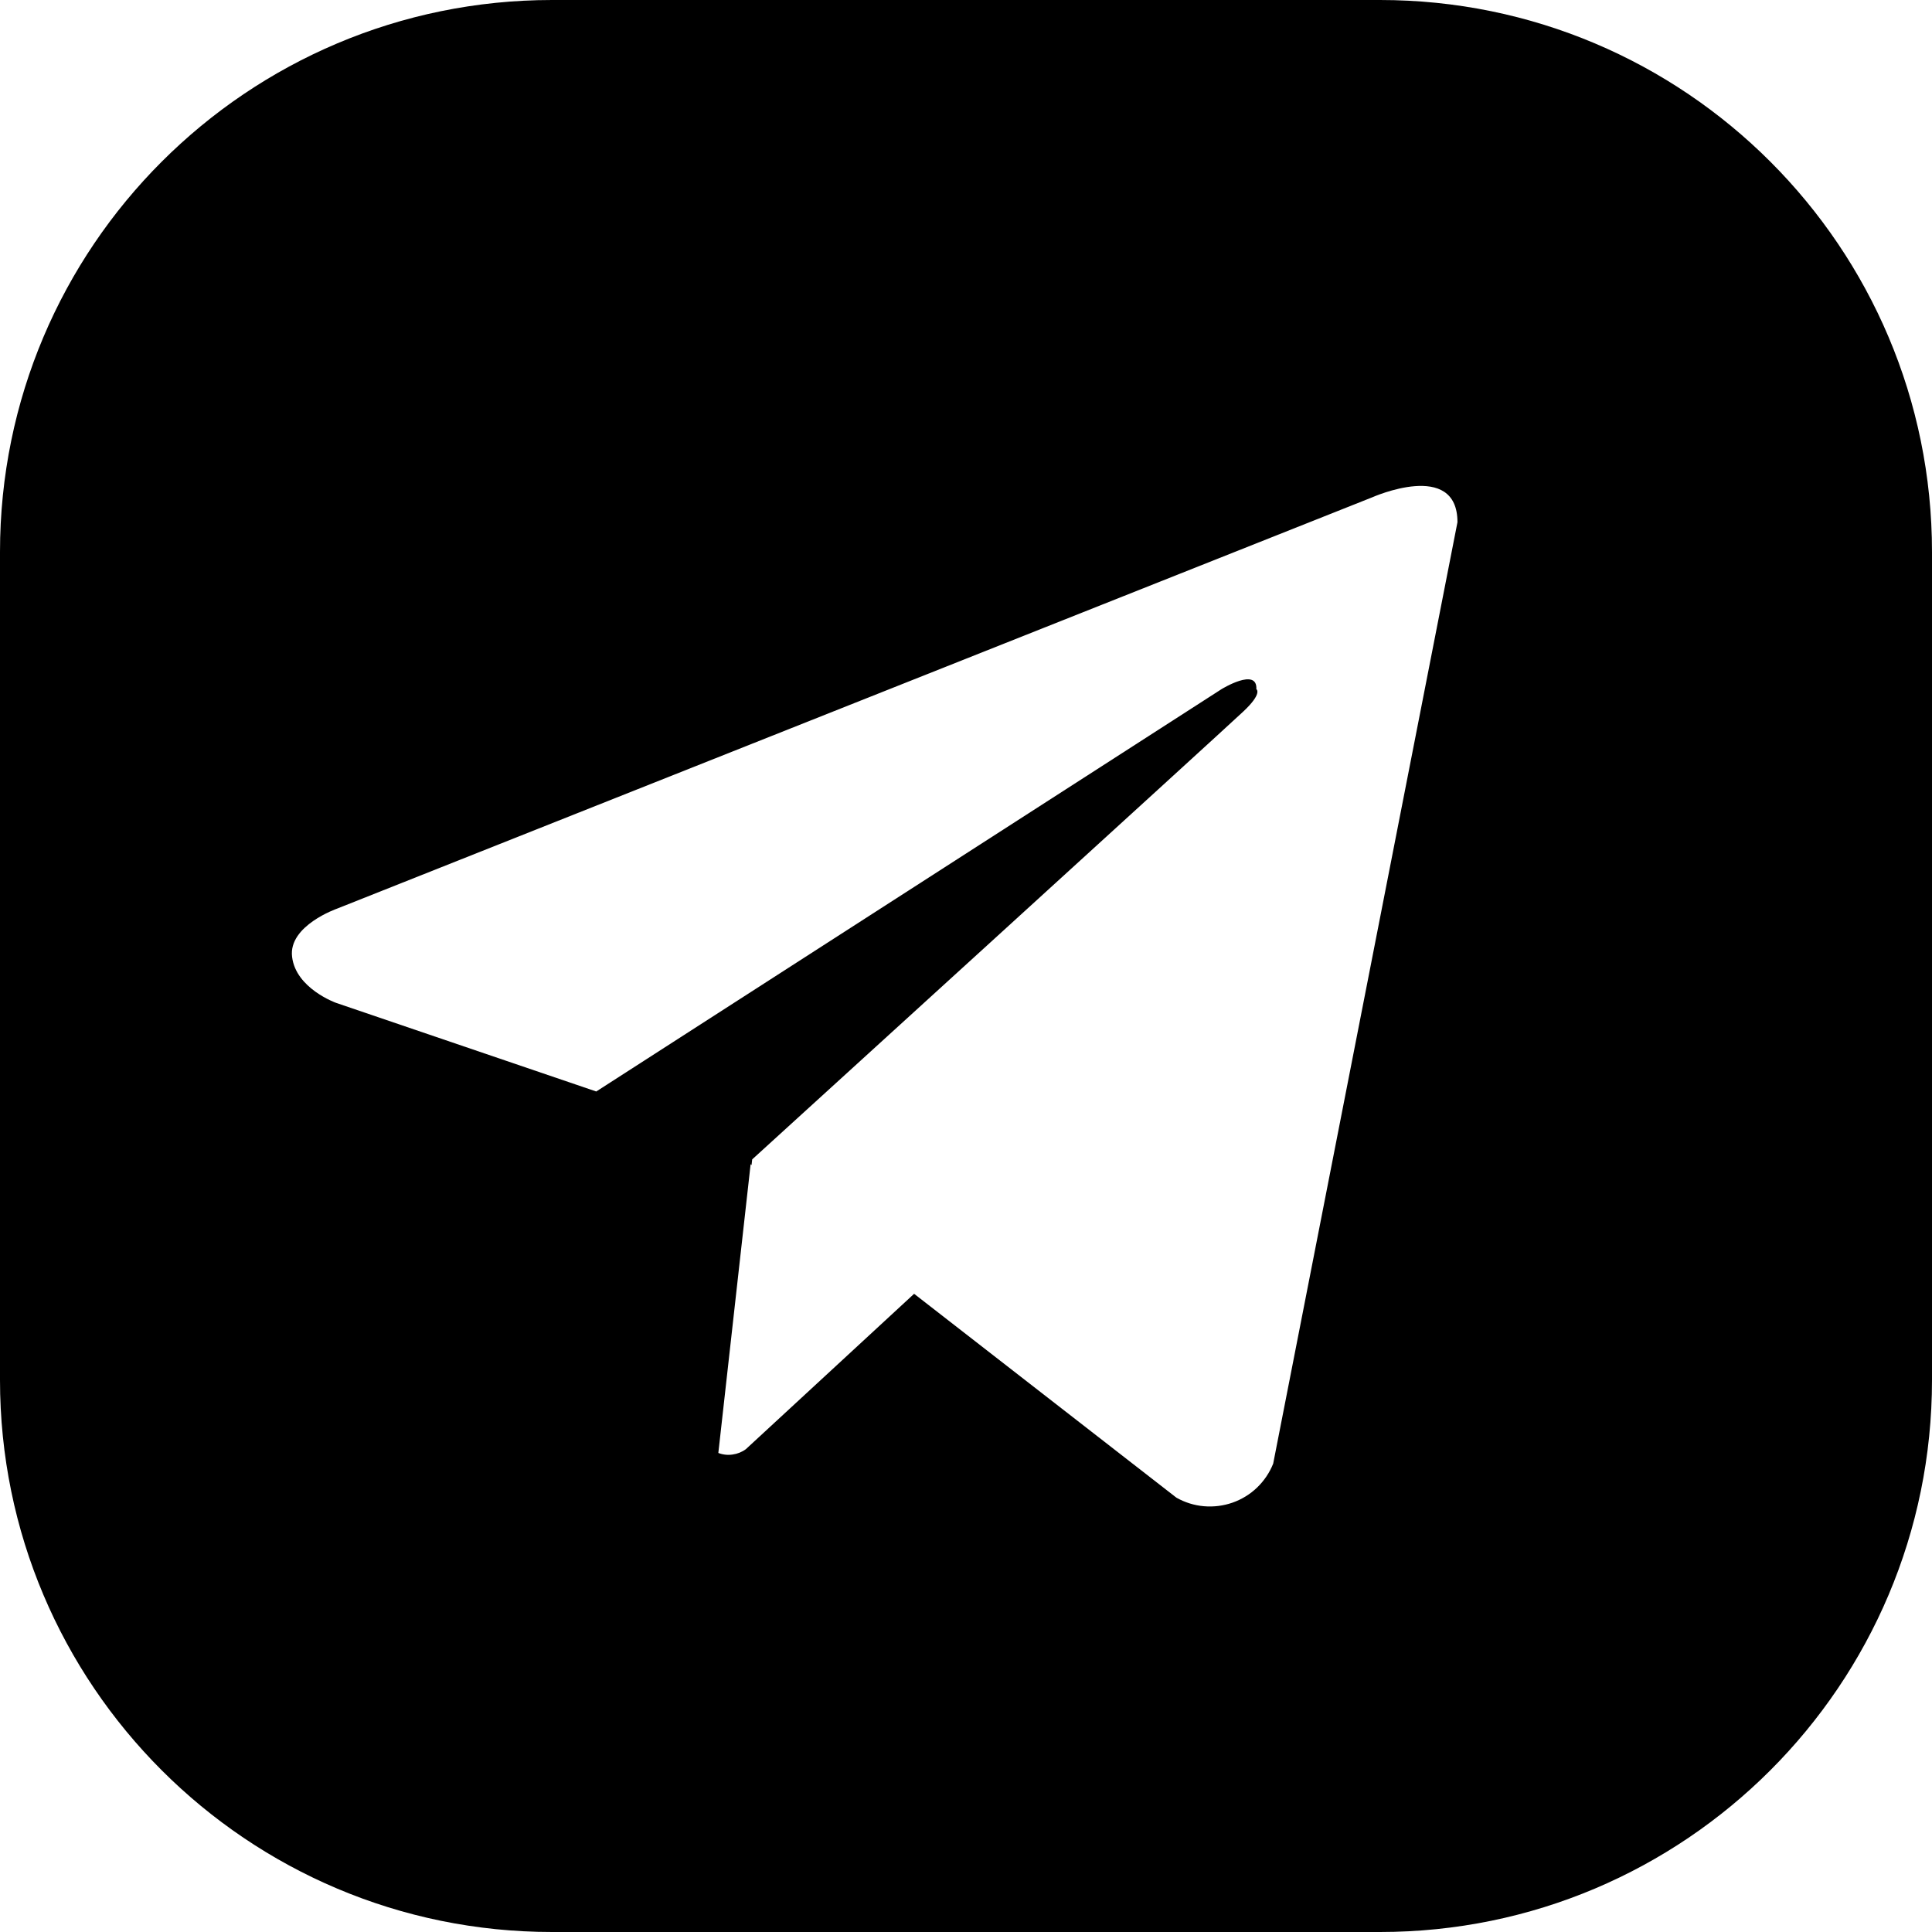 <svg width="21" height="21" viewBox="0 0 21 21" fill="none" xmlns="http://www.w3.org/2000/svg">
<path d="M10.5 -0C8.423 -0 8.481 -0 6 -0C2.687 0.001 0 2.686 0 6C0 8.722 0 11.516 0 12.602C0 13.256 0 14.095 0 14.999C0 18.313 2.687 21 6.001 21C6.972 21 7.852 21 8.5 21C10.5 21 12.835 21 14.917 21C14.945 21 14.973 21 15 21C18.314 21 21 18.313 21 15C21 13.16 21 11.427 21 10.5C21 9.121 21 8 21 6.482C21 6.337 21 6.176 21 6C21 2.686 18.314 0 15 -0C13.839 -0.001 11.879 -0 10.5 -0ZM13.839 15.909C13.8 16.007 13.74 16.096 13.664 16.169C13.588 16.242 13.497 16.298 13.397 16.333C13.297 16.368 13.191 16.381 13.086 16.372C12.981 16.363 12.879 16.331 12.787 16.279L9.936 14.063L8.107 15.752C8.065 15.783 8.015 15.803 7.963 15.81C7.91 15.818 7.857 15.812 7.808 15.793L8.159 12.654L8.169 12.664L8.176 12.602C8.176 12.602 13.306 7.931 13.515 7.733C13.727 7.534 13.656 7.491 13.656 7.491C13.669 7.25 13.277 7.491 13.277 7.491L6.481 11.864L3.651 10.9C3.651 10.9 3.216 10.744 3.175 10.401C3.132 10.061 3.665 9.876 3.665 9.876L14.917 5.405C14.917 5.405 15.842 4.993 15.842 5.676L13.839 15.909Z" fill="black"/>
</svg>
